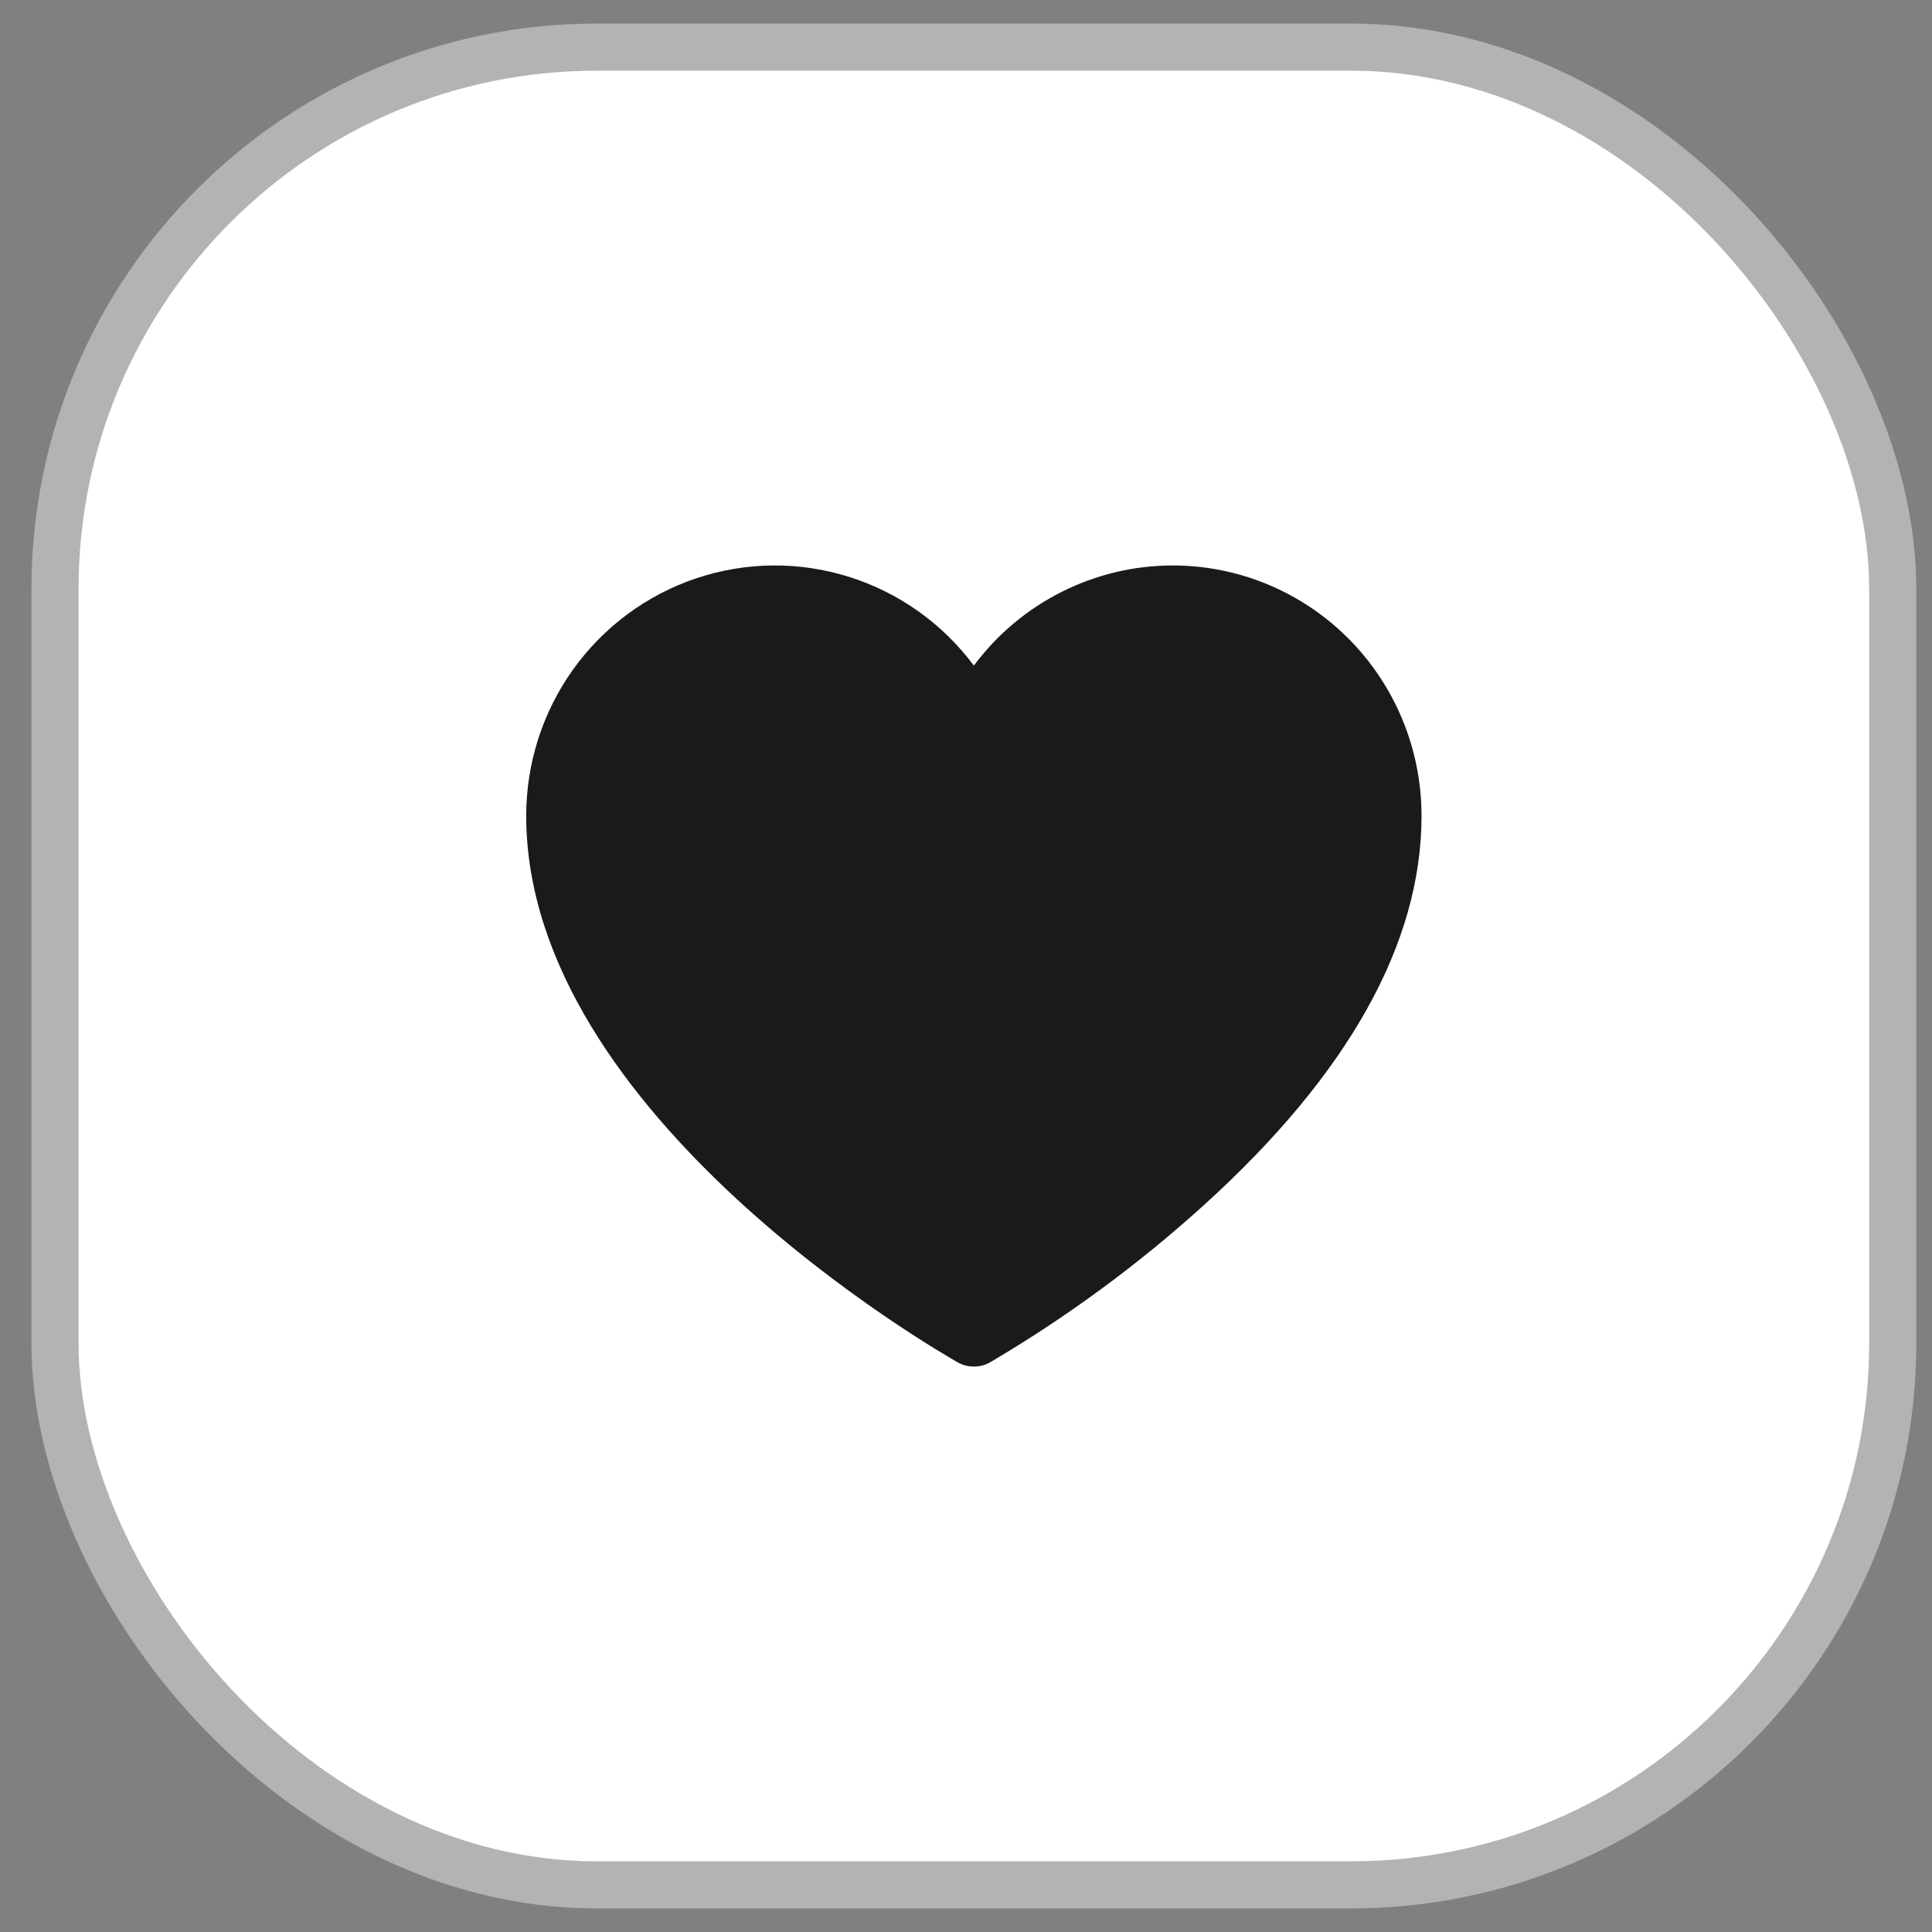 <svg width="41" height="41" viewBox="0 0 41 41" fill="none" xmlns="http://www.w3.org/2000/svg">
<rect x="0" y="0" width="41" height="41" fill="#808080" stroke="none"/>
<rect x="1.167" y="1" width="39" height="39" rx="11.5" fill="white"/>
<rect x="1.167" y="1" width="39" height="39" rx="11.5" stroke="#B3B3B3"/>
<path d="M24.889 12C24.07 12 23.262 12.192 22.529 12.561C21.796 12.93 21.158 13.465 20.667 14.125C20.002 13.233 19.076 12.574 18.018 12.242C16.961 11.909 15.826 11.92 14.775 12.273C13.725 12.625 12.811 13.302 12.163 14.206C11.515 15.111 11.167 16.198 11.167 17.312C11.167 23.679 19.954 28.699 20.324 28.911C20.428 28.971 20.547 29.001 20.667 29C20.787 29.002 20.905 28.971 21.01 28.911C22.628 27.959 24.146 26.844 25.54 25.582C28.61 22.802 30.167 20.022 30.167 17.312C30.167 15.903 29.611 14.552 28.621 13.556C27.631 12.56 26.289 12 24.889 12Z" fill="#1A1A1A"/>
</svg>
